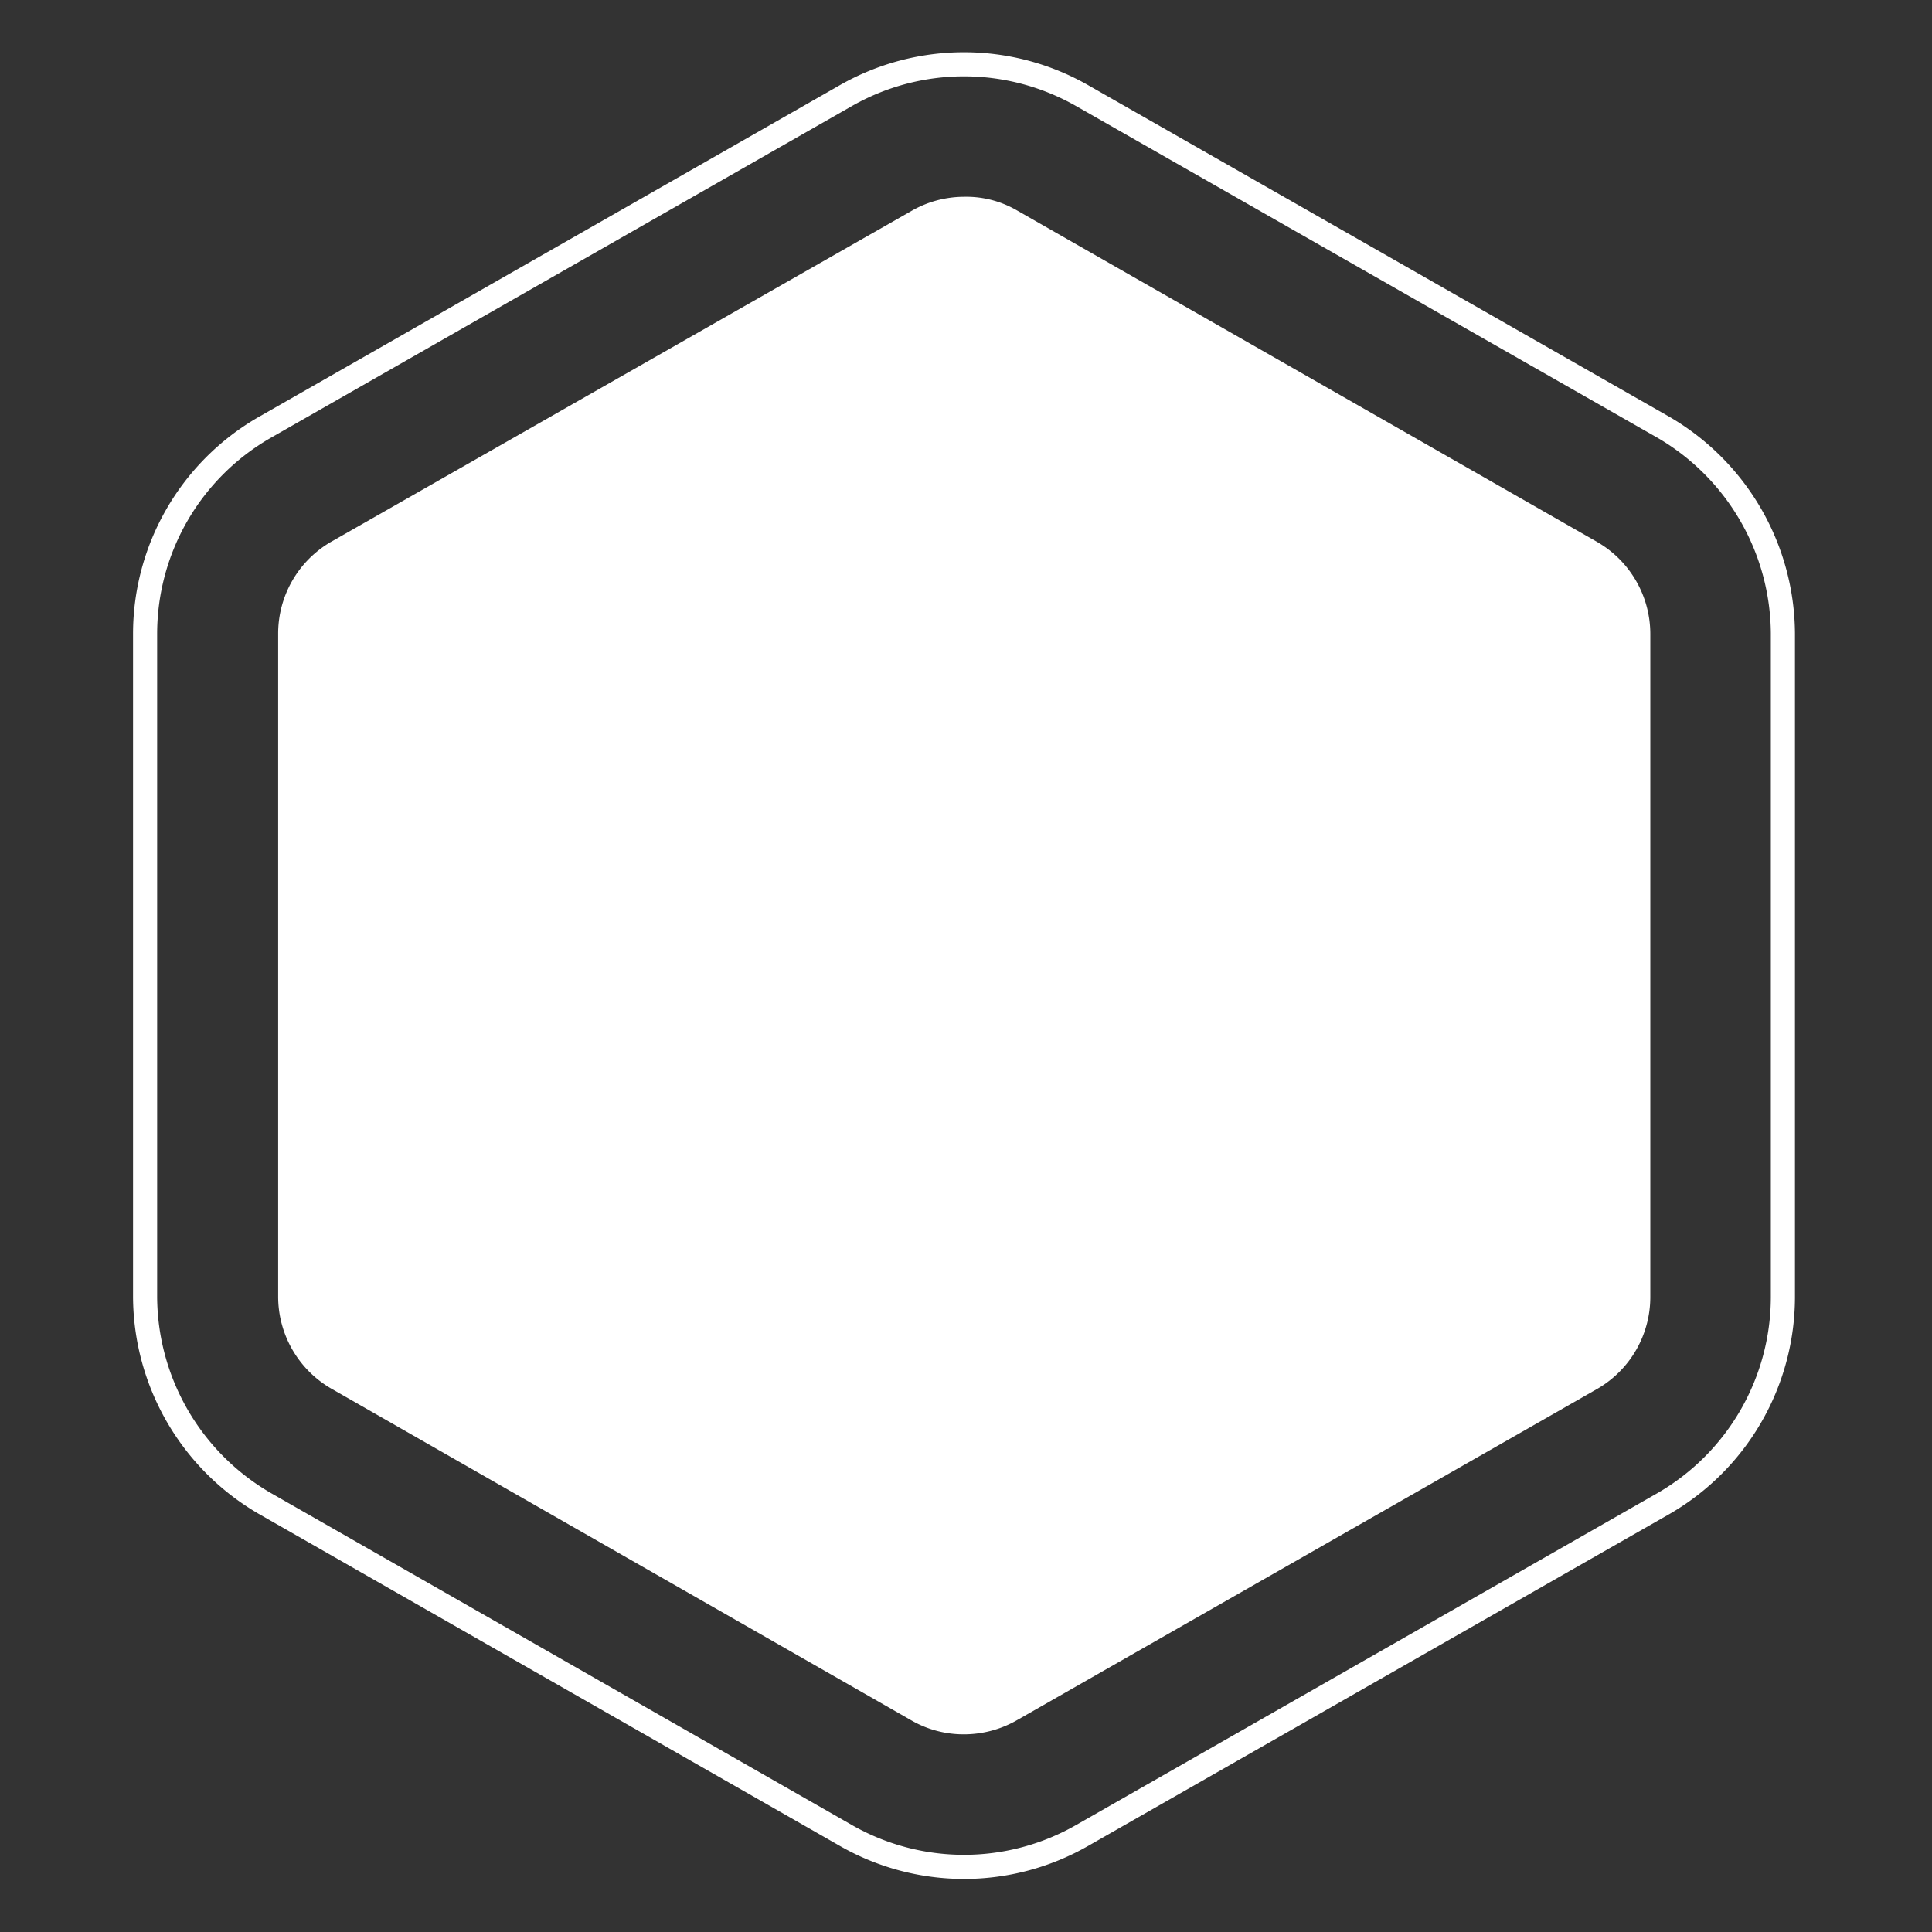 <svg id="Layer_1" data-name="Layer 1" xmlns="http://www.w3.org/2000/svg" viewBox="0 0 360 360"><rect x="0" y="0" width="360" height="360" fill="#333333" stroke="none"/><defs><style>.cls-1{fill:#fff;}</style></defs><path class="cls-1" d="M311.05,77.659,202.897,15.947a46.685,46.685,0,0,0-46.53-.007L48.106,77.753a46.619,46.619,0,0,0-23.316,40.308v123.63a46.998,46.998,0,0,0,23.412,40.389l108.163,61.807a46.565,46.565,0,0,0,46.52.002l108.268-61.815a46.747,46.747,0,0,0,23.311-40.305V118.048A47,47,0,0,0,311.05,77.659Zm18.92,164.109A42.235,42.235,0,0,1,308.913,278.179L200.654,339.989a42.074,42.074,0,0,1-42.059-.002L50.436,278.182a42.483,42.483,0,0,1-21.154-36.504V118.061A42.112,42.112,0,0,1,50.339,81.65L158.601,19.838a42.186,42.186,0,0,1,42.057.004l108.16,61.715a42.487,42.487,0,0,1,21.153,36.504Z"/><path class="cls-1" d="M297.665,101.018,189.522,39.222a18.779,18.779,0,0,0-9.883-2.554,19.718,19.718,0,0,0-9.794,2.631L61.57,101.028a19.765,19.765,0,0,0-9.739,17.033V241.679a19.817,19.817,0,0,0,9.845,17.042l108.059,61.799a19.548,19.548,0,0,0,9.859,2.65,19.91,19.91,0,0,0,9.905-2.639L297.773,258.711a19.763,19.763,0,0,0,9.738-17.032V118.061A19.817,19.817,0,0,0,297.665,101.018Z"/></svg>